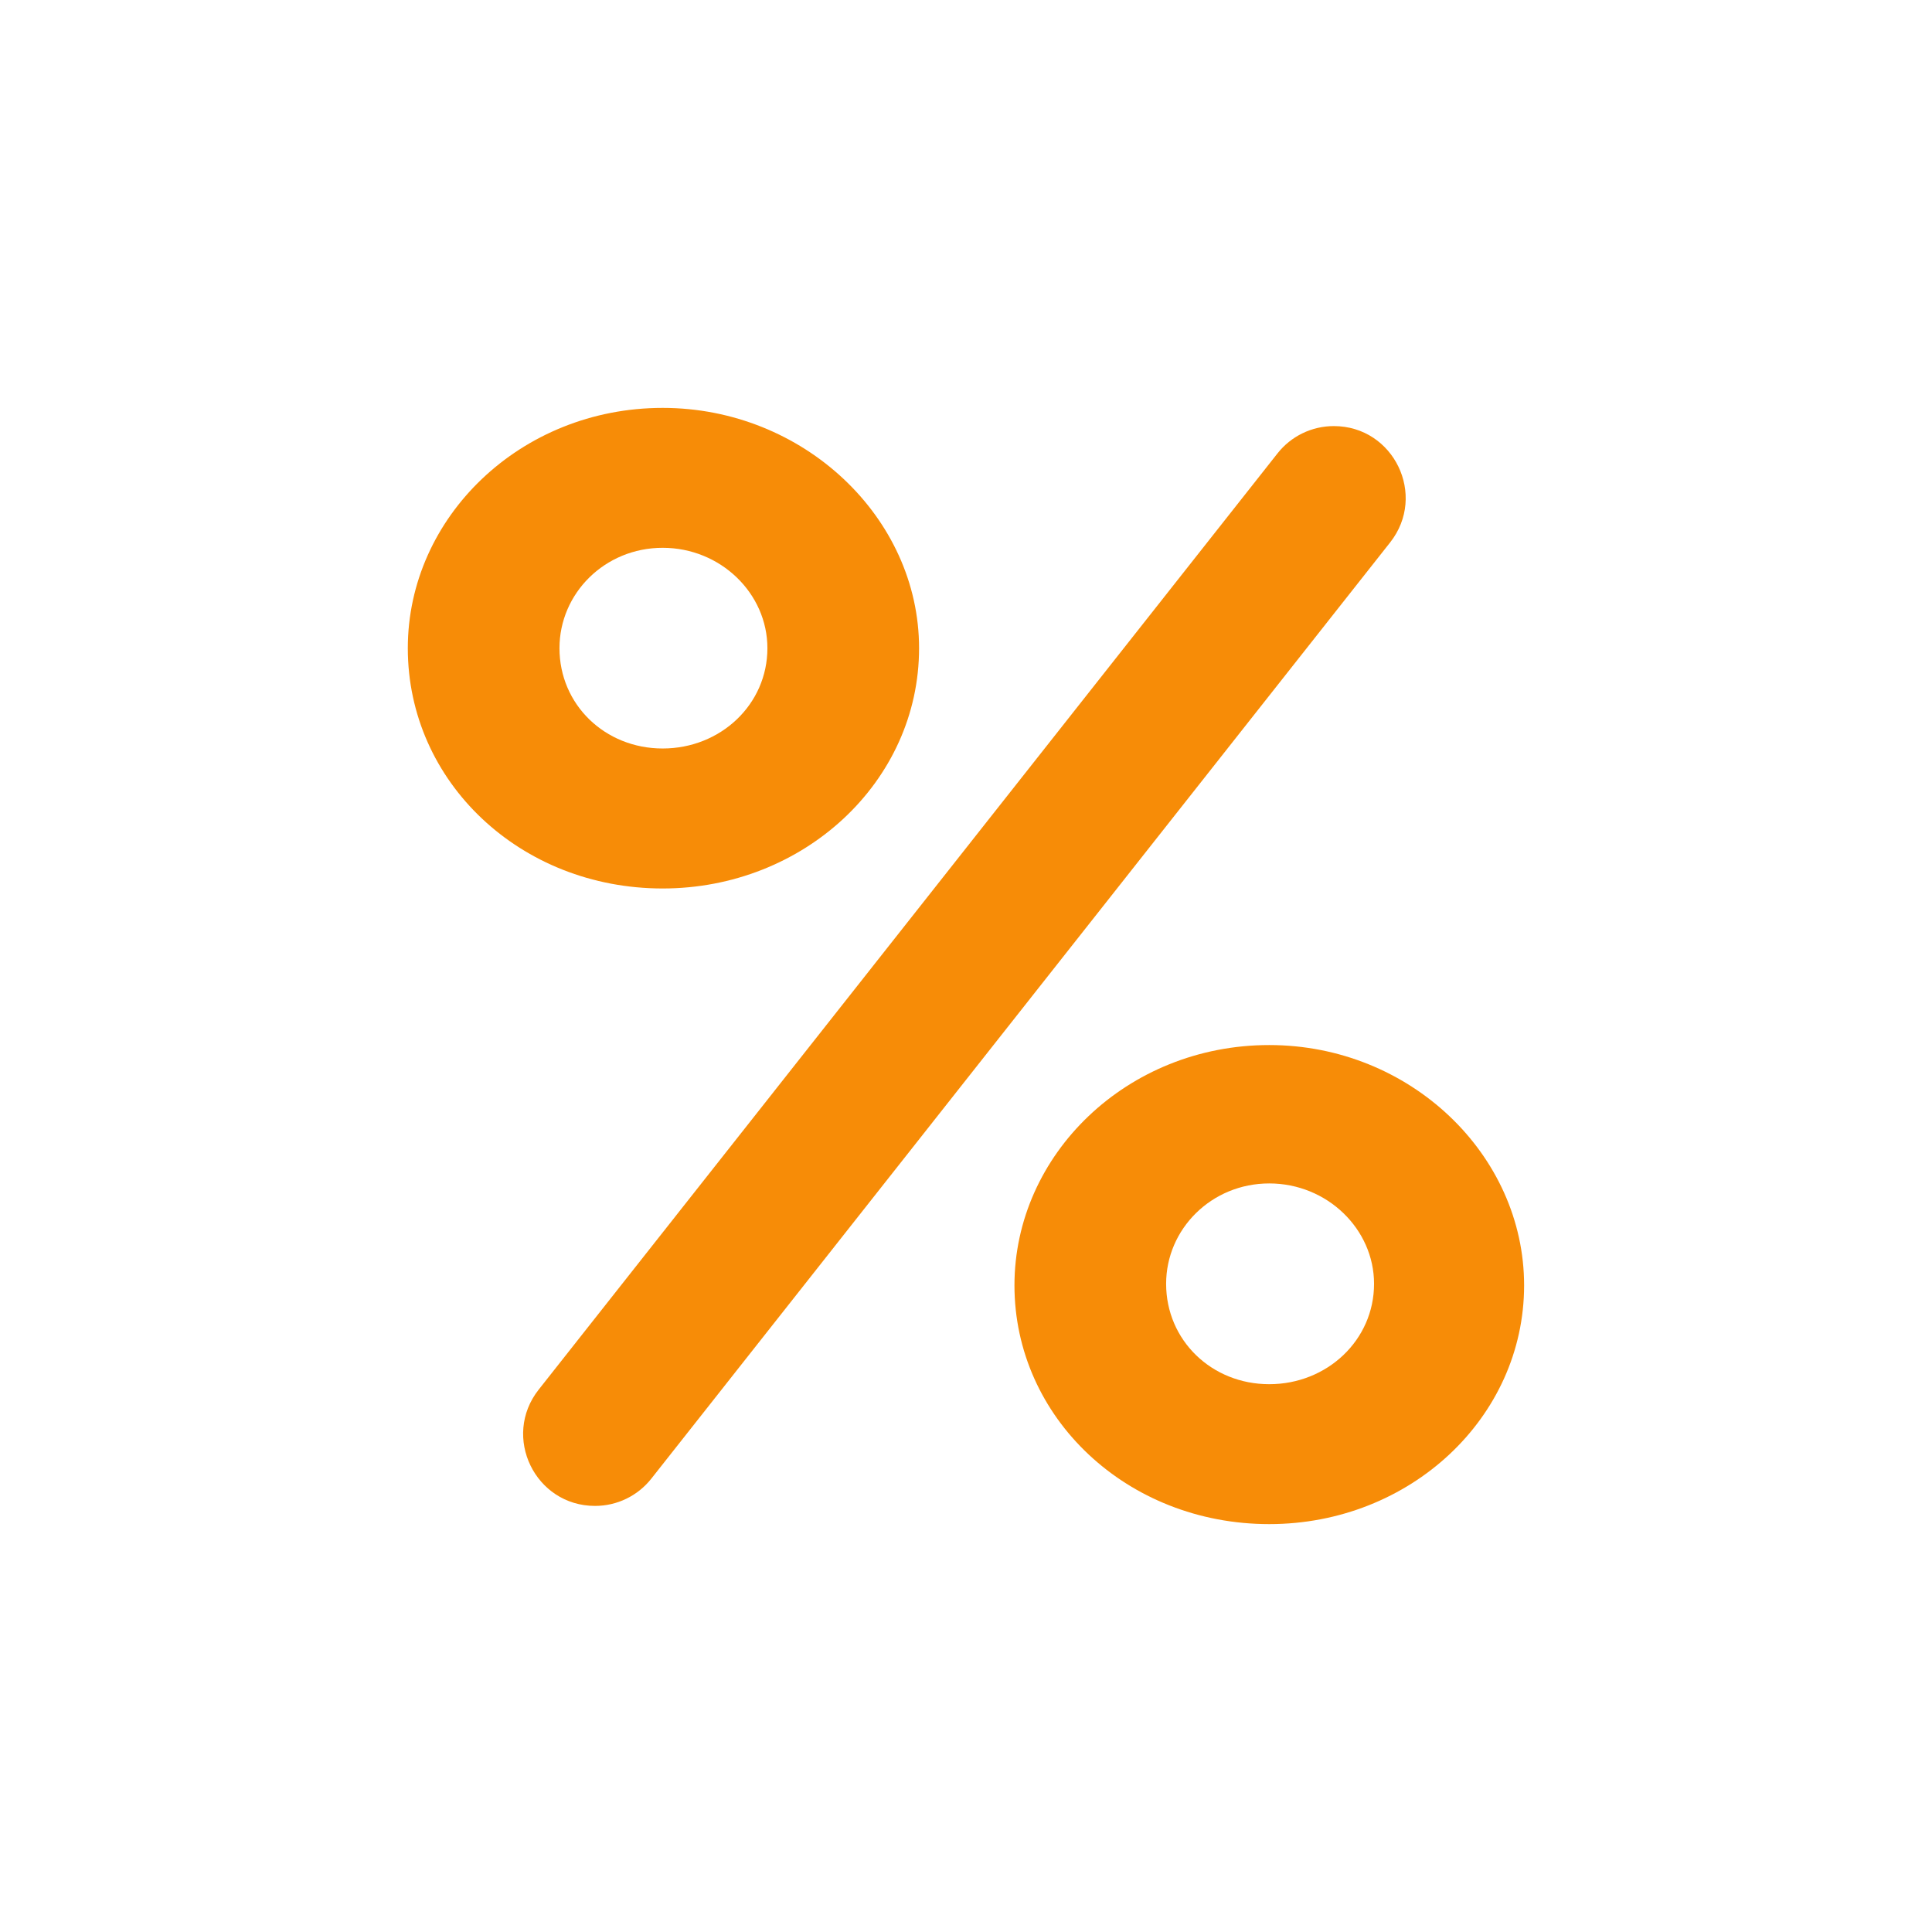 <svg width="24" height="24" viewBox="0 0 24 24" fill="none" xmlns="http://www.w3.org/2000/svg">
<mask id="mask0" mask-type="alpha" maskUnits="userSpaceOnUse" x="0" y="0" width="24" height="24">
<circle cx="12" cy="12" r="12" fill="#FDD35A"/>
</mask>
<g mask="url(#mask0)">
<path d="M8.232 11.037C9.98 11.037 11.417 9.714 11.417 8.052C11.417 6.427 9.98 5.067 8.232 5.067C6.465 5.067 5.066 6.427 5.066 8.052C5.066 9.714 6.465 11.037 8.232 11.037ZM6.692 17.262C6.23 17.847 6.647 18.707 7.392 18.707C7.665 18.707 7.923 18.582 8.092 18.367L17.269 6.738C17.73 6.153 17.314 5.293 16.569 5.293C16.296 5.293 16.038 5.418 15.869 5.633L6.692 17.262ZM8.232 9.298C7.513 9.298 6.95 8.751 6.95 8.052C6.95 7.371 7.513 6.805 8.232 6.805C8.951 6.805 9.533 7.371 9.533 8.052C9.533 8.751 8.951 9.298 8.232 9.298ZM12.602 15.967C12.602 17.611 14 18.933 15.767 18.933C17.515 18.933 18.933 17.611 18.933 15.967C18.933 14.343 17.515 12.982 15.767 12.982C14 12.982 12.602 14.343 12.602 15.967ZM14.486 15.948C14.486 15.268 15.049 14.701 15.767 14.701C16.486 14.701 17.069 15.268 17.069 15.948C17.069 16.647 16.486 17.195 15.767 17.195C15.049 17.195 14.486 16.647 14.486 15.948Z" fill="#F78C07"/>
</g>
</svg>

